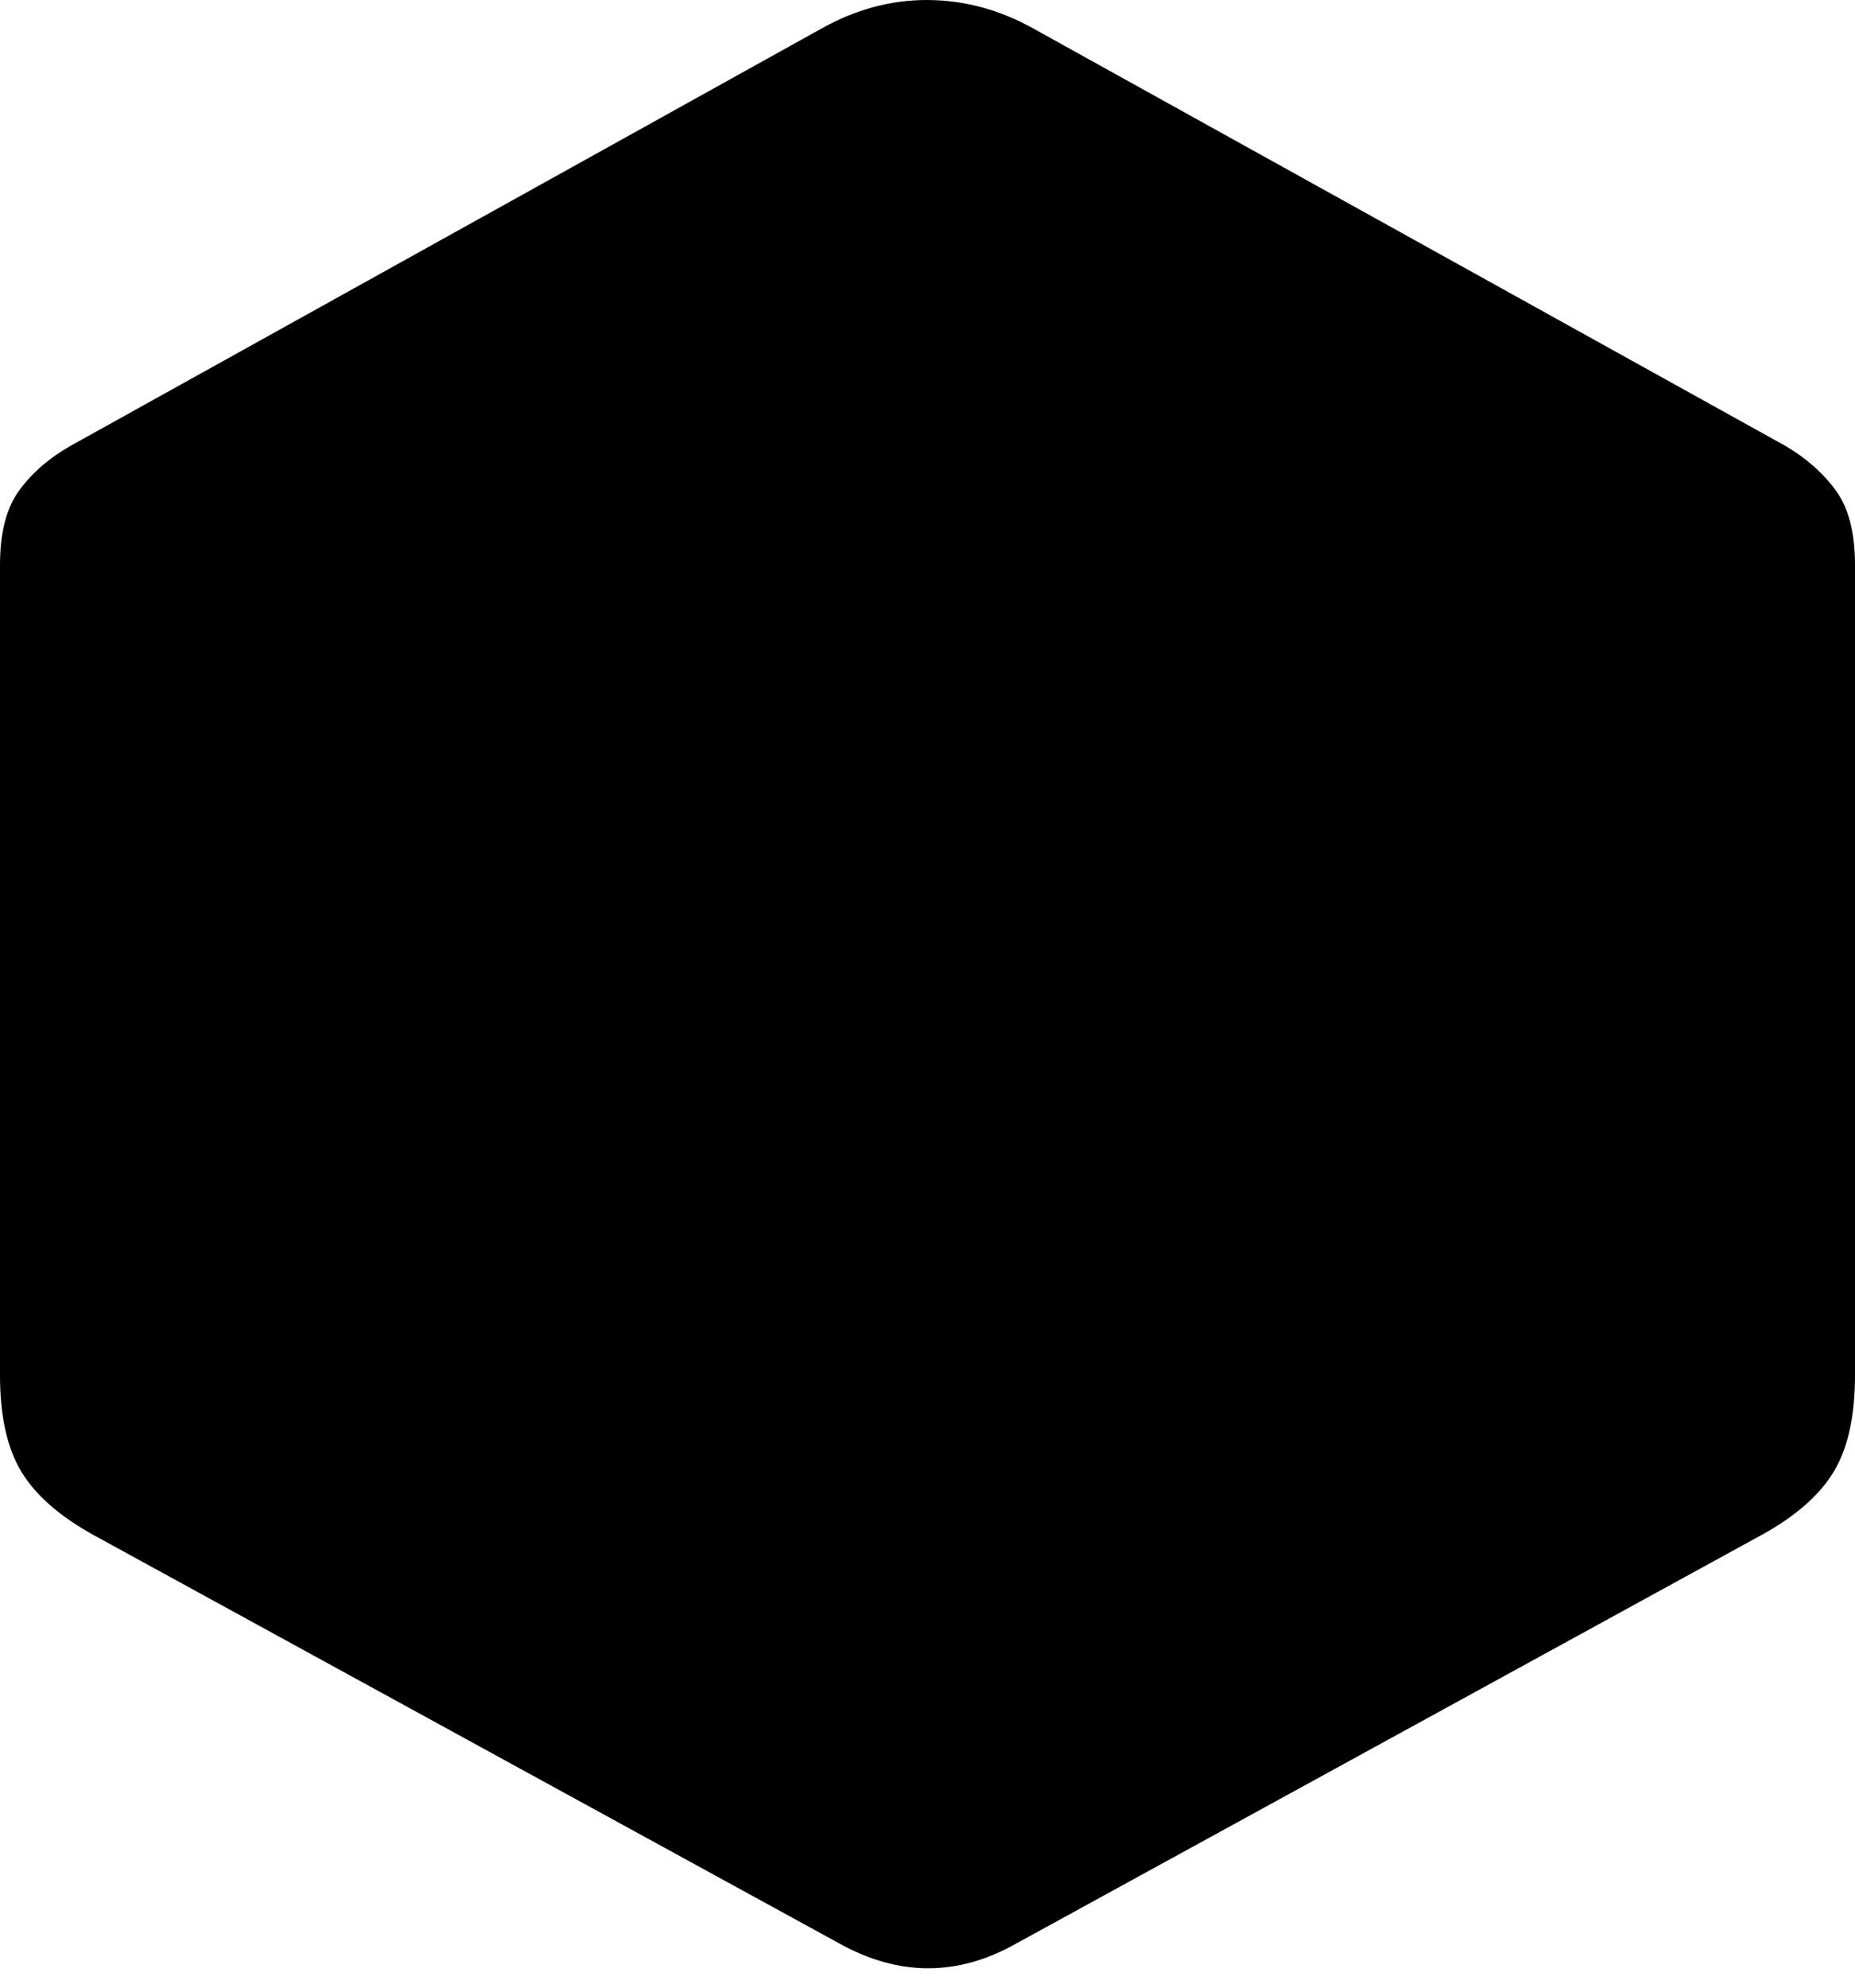 <?xml version="1.0" encoding="UTF-8"?>
<!--Generator: Apple Native CoreSVG 175-->
<!DOCTYPE svg
PUBLIC "-//W3C//DTD SVG 1.1//EN"
       "http://www.w3.org/Graphics/SVG/1.1/DTD/svg11.dtd">
<svg version="1.1" xmlns="http://www.w3.org/2000/svg" xmlns:xlink="http://www.w3.org/1999/xlink" width="19.225" height="20.59">
 <g>
  <rect height="20.59" opacity="0" width="19.225" x="0" y="0"/>
  <path d="M0.974 15.904L8.696 20.131Q9.624 20.648 10.536 20.131L18.251 15.904Q18.784 15.612 19.005 15.245Q19.225 14.879 19.225 14.248L19.225 5.849Q19.225 5.354 19.027 5.082Q18.829 4.81 18.502 4.618L10.718 0.3Q10.191 0.004 9.617 4.00591e-05Q9.043-0.003 8.506 0.3L0.732 4.618Q0.395 4.81 0.198 5.082Q0 5.354 0 5.849L0 14.248Q0 14.879 0.221 15.245Q0.443 15.612 0.974 15.904Z" fill="#000000"/>
 </g>
</svg>
